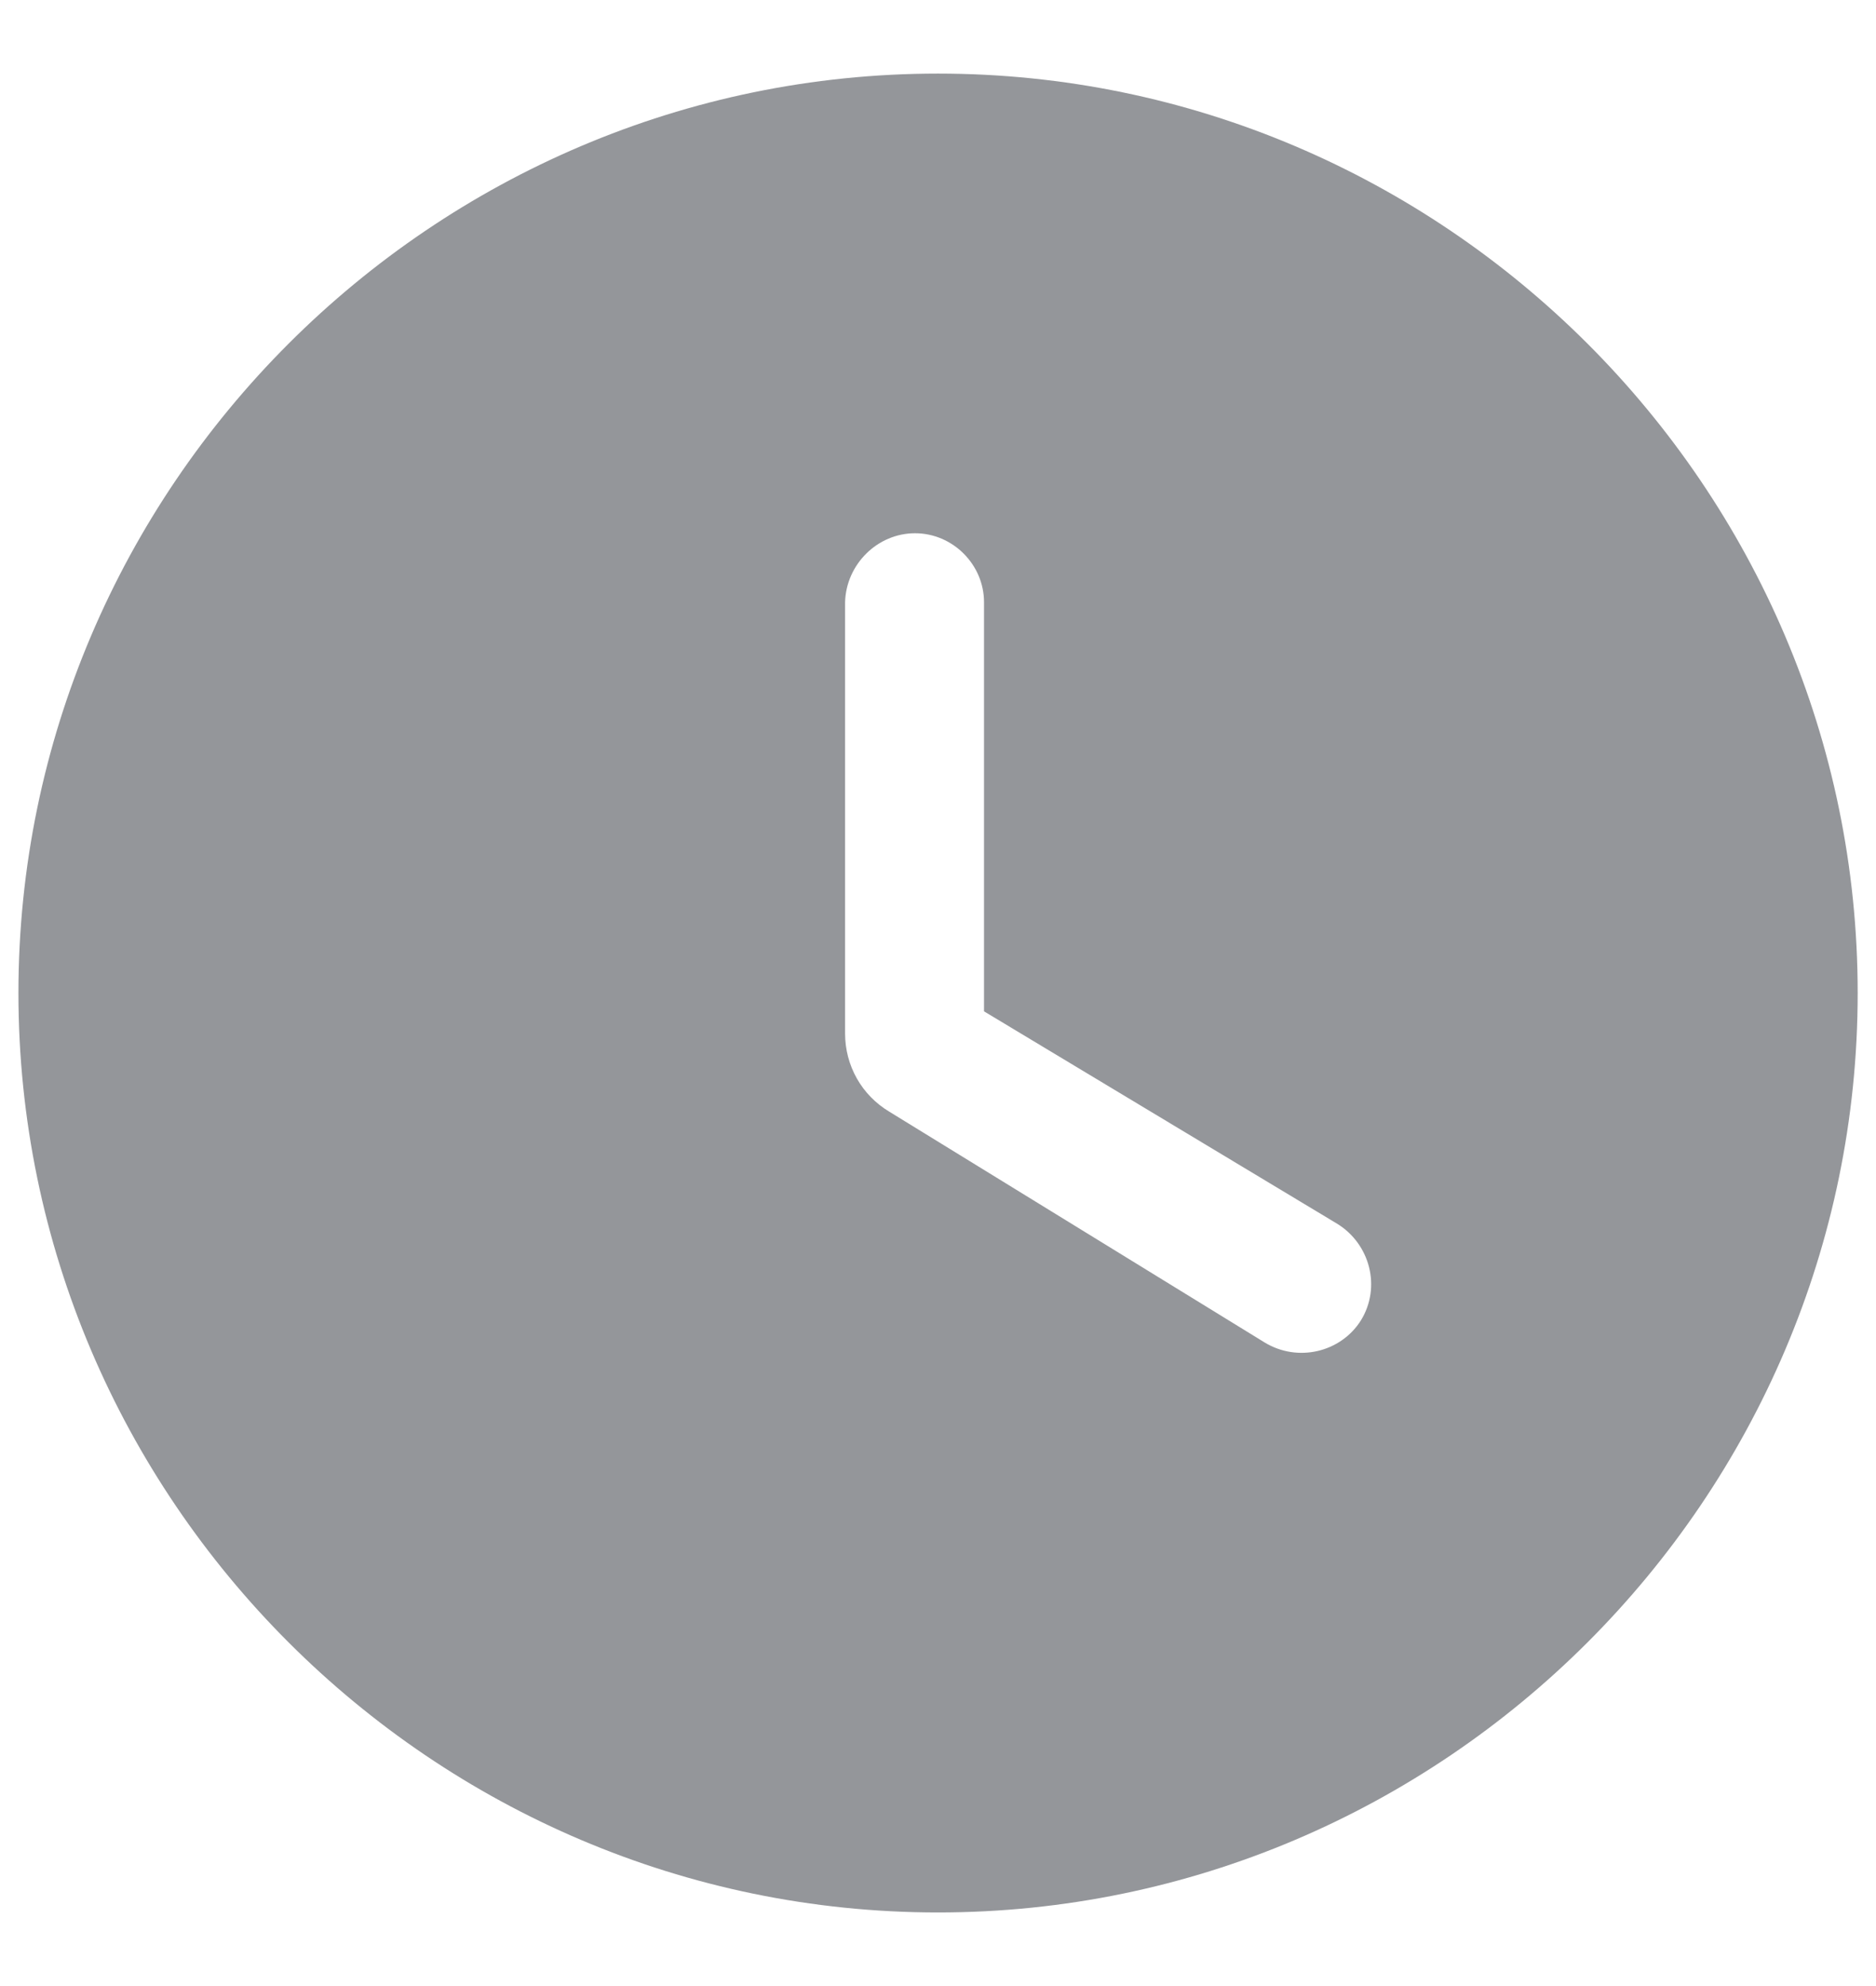 <svg width="17" height="18" viewBox="0 0 17 18" fill="none" xmlns="http://www.w3.org/2000/svg">
<path fill-rule="evenodd" clip-rule="evenodd" d="M8.5 0.667C3.917 0.667 0.167 4.417 0.167 9C0.167 13.583 3.917 17.333 8.5 17.333C13.084 17.333 16.834 13.583 16.834 9C16.834 4.417 13.084 0.667 8.5 0.667ZM11.458 12.166L8.058 10.075C7.808 9.925 7.658 9.658 7.658 9.366V5.458C7.667 5.116 7.95 4.833 8.292 4.833C8.633 4.833 8.917 5.116 8.917 5.458V9.166L12.117 11.091C12.416 11.275 12.517 11.666 12.333 11.966C12.15 12.258 11.758 12.35 11.458 12.166Z" fill="#94969A"/>
</svg>
